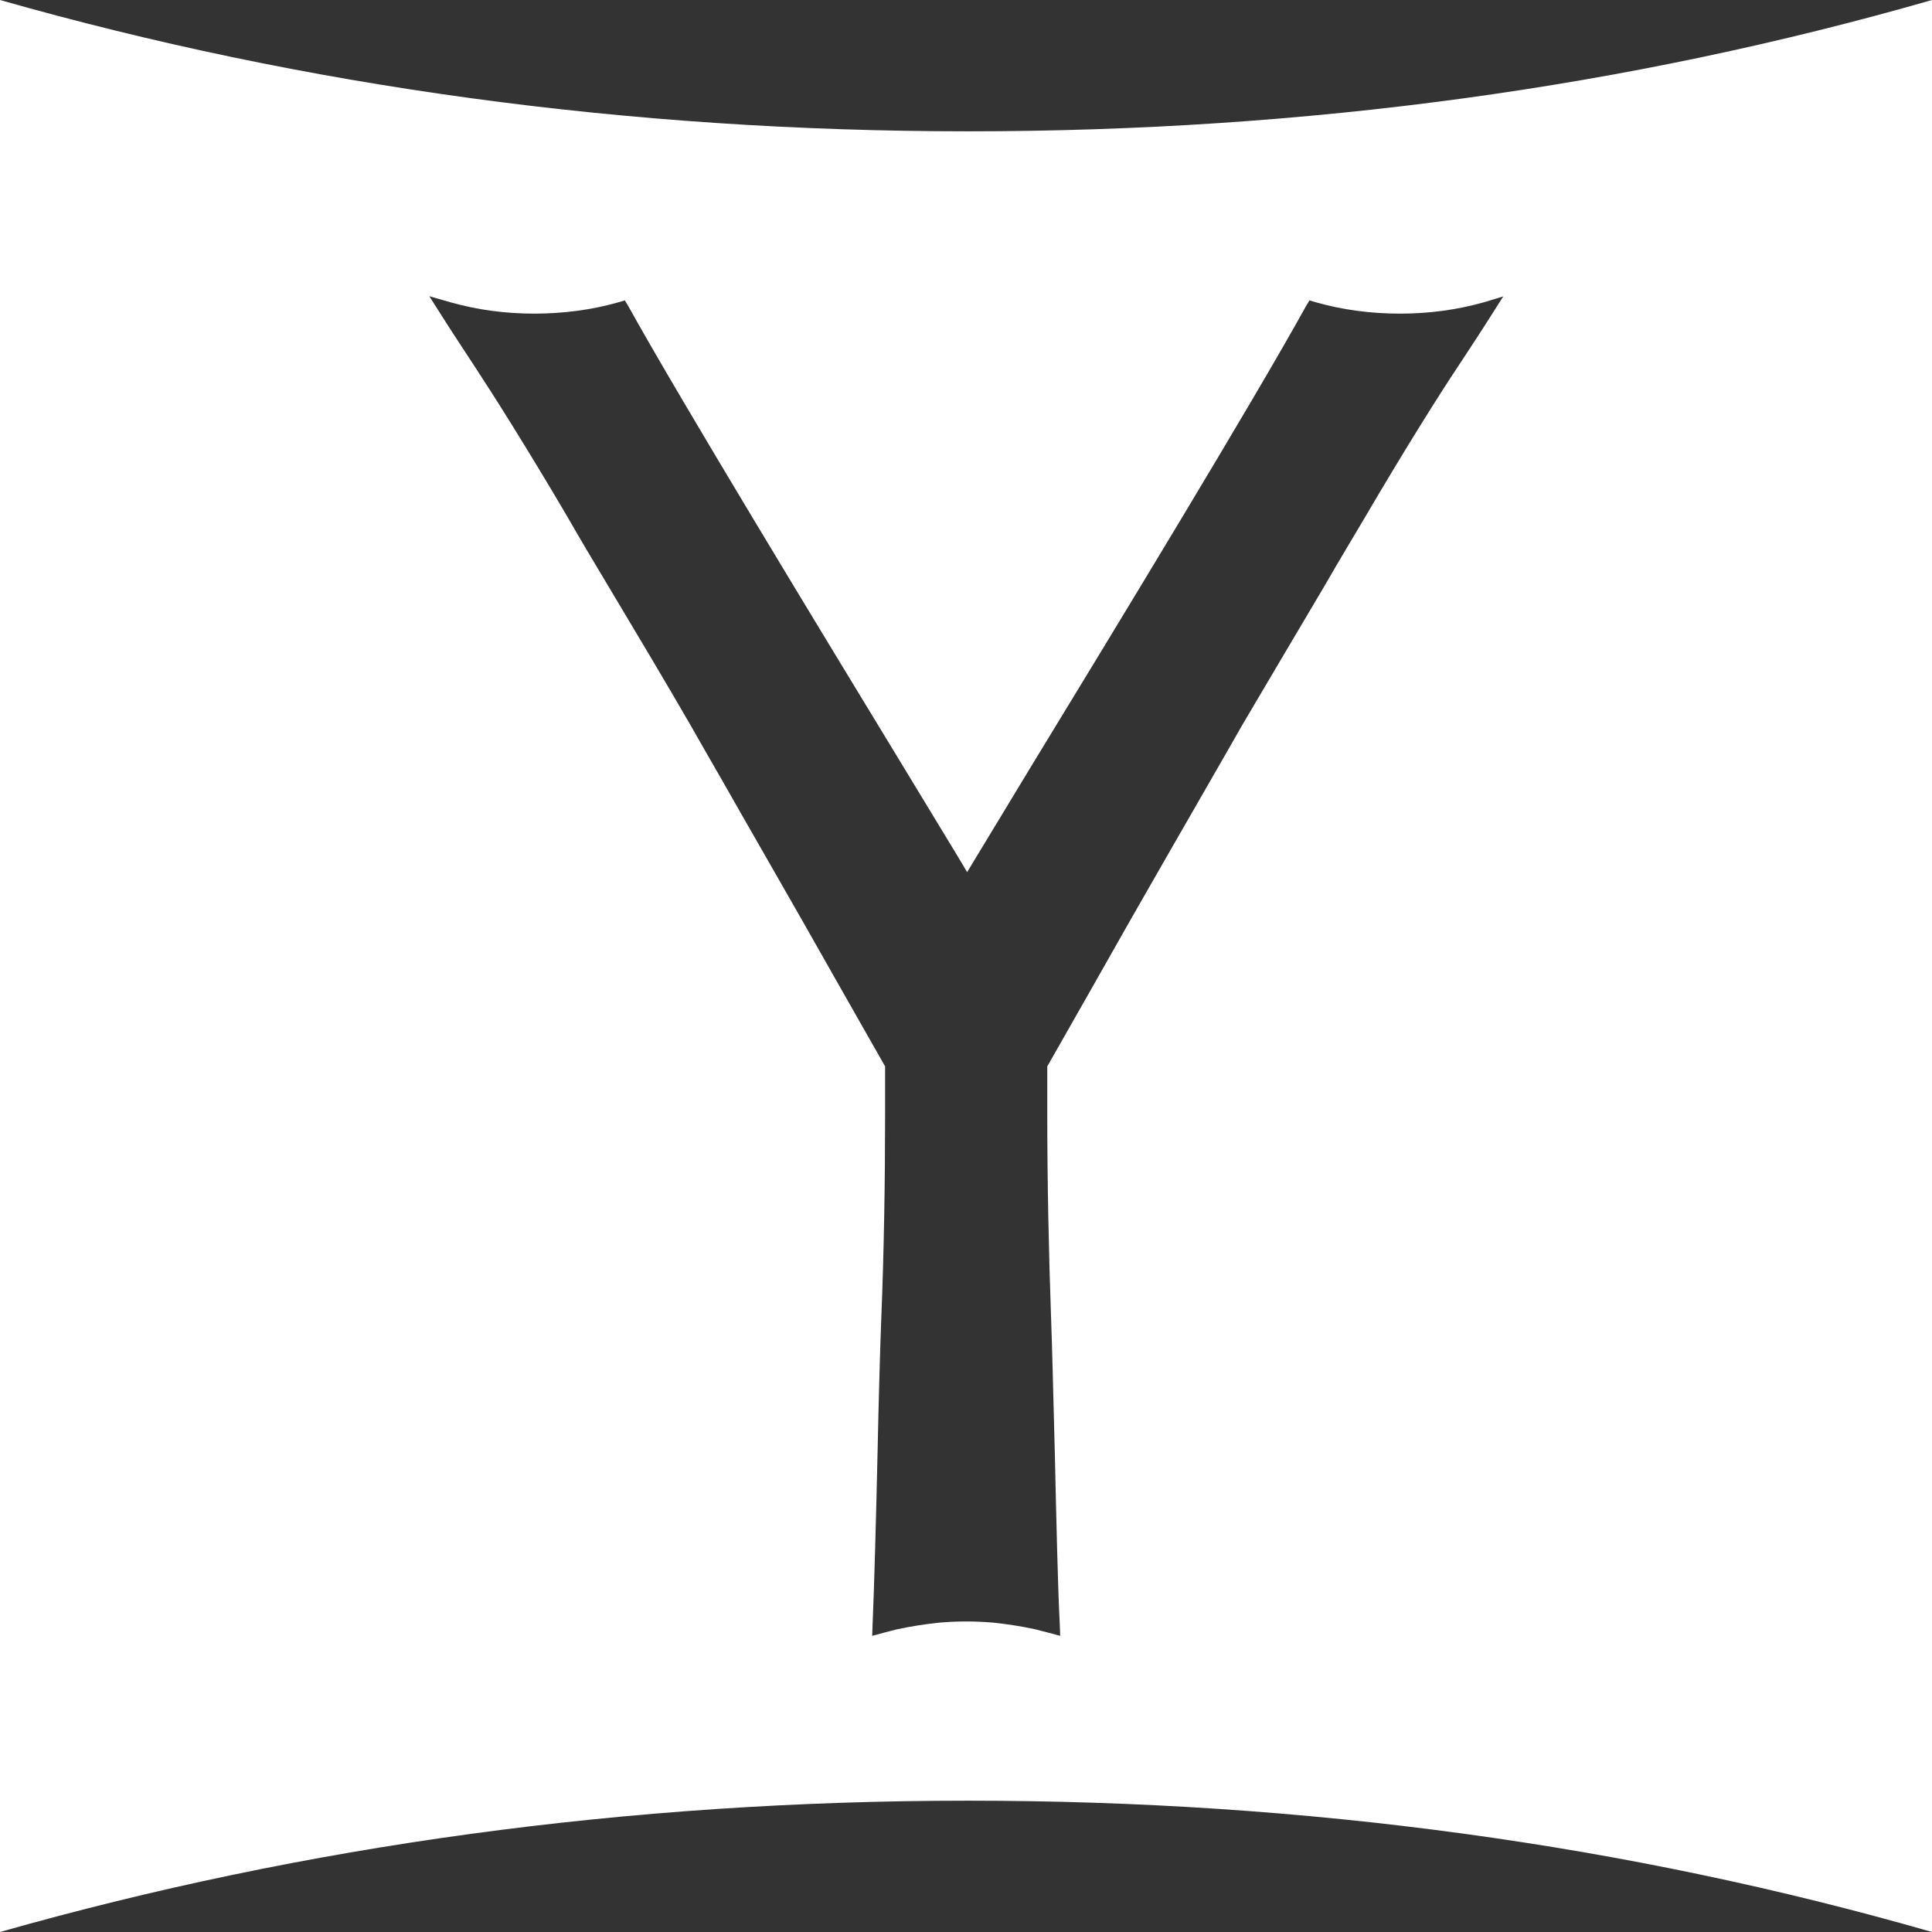 <!-- Generated by IcoMoon.io -->
<svg version="1.1" xmlns="http://www.w3.org/2000/svg" width="30" height="30" viewBox="0 0 30 30">
<rect x="0" y="0" width="30" height="30" fill="#333333" stroke="none"/>
<title>yahoo2</title>
<path fill="#fff" d="M15.035 2.039c-5.303 0-10.313-0.697-15.035-2.039 0 10.6 0 27.34 0 30 4.729-1.342 9.738-2.039 15.035-2.039 5.238 0 10.236 0.68 14.965 2.039 0-10.207 0-19.037 0-30-4.729 1.359-9.721 2.039-14.965 2.039zM23.344 4.6l-0.182 0.287c-0.17 0.27-0.322 0.498-0.533 0.82-0.281 0.422-0.809 1.26-1.441 2.338-0.176 0.299-0.393 0.656-0.615 1.043-0.428 0.721-0.908 1.535-1.289 2.18-0.158 0.275-0.316 0.557-0.48 0.838-0.422 0.732-0.855 1.488-1.271 2.215-0.428 0.756-0.85 1.5-1.271 2.238v0.744c0 1.031 0.023 2.156 0.059 3.158 0.018 0.457 0.035 1.271 0.059 2.133 0.023 1.025 0.047 2.086 0.076 2.625l0.006 0.164v0.018l-0.176-0.047c-0.070-0.018-0.135-0.035-0.205-0.053-0.211-0.047-0.439-0.082-0.662-0.105-0.135-0.012-0.275-0.018-0.416-0.018 0 0 0 0 0 0s0 0 0 0c-0.141 0-0.281 0.006-0.416 0.018-0.223 0.023-0.451 0.059-0.662 0.105-0.070 0.018-0.141 0.035-0.205 0.053l-0.176 0.047v-0.018l0.006-0.164c0.023-0.533 0.053-1.6 0.076-2.625 0.018-0.861 0.041-1.676 0.059-2.133 0.041-1.008 0.059-2.127 0.059-3.158v-0.744c-0.422-0.744-0.844-1.482-1.271-2.238-0.416-0.732-0.85-1.482-1.266-2.215-0.164-0.281-0.322-0.563-0.48-0.838-0.375-0.65-0.861-1.465-1.289-2.18-0.229-0.381-0.445-0.744-0.615-1.043-0.633-1.078-1.16-1.91-1.441-2.338-0.211-0.322-0.363-0.551-0.533-0.82l-0.182-0.287 0.328 0.094c0.416 0.117 0.844 0.176 1.301 0.176s0.896-0.059 1.307-0.176l0.1-0.029 0.053 0.088c0.809 1.459 2.982 5.033 4.283 7.172 0.445 0.738 0.803 1.318 0.979 1.617 0 0 0 0 0-0.006 0 0 0 0 0 0.006 0.176-0.293 0.533-0.879 0.979-1.617 1.301-2.133 3.475-5.707 4.283-7.172l0.053-0.088 0.1 0.029c0.41 0.117 0.85 0.176 1.307 0.176s0.885-0.059 1.301-0.176l0.311-0.094z"></path>
</svg>
